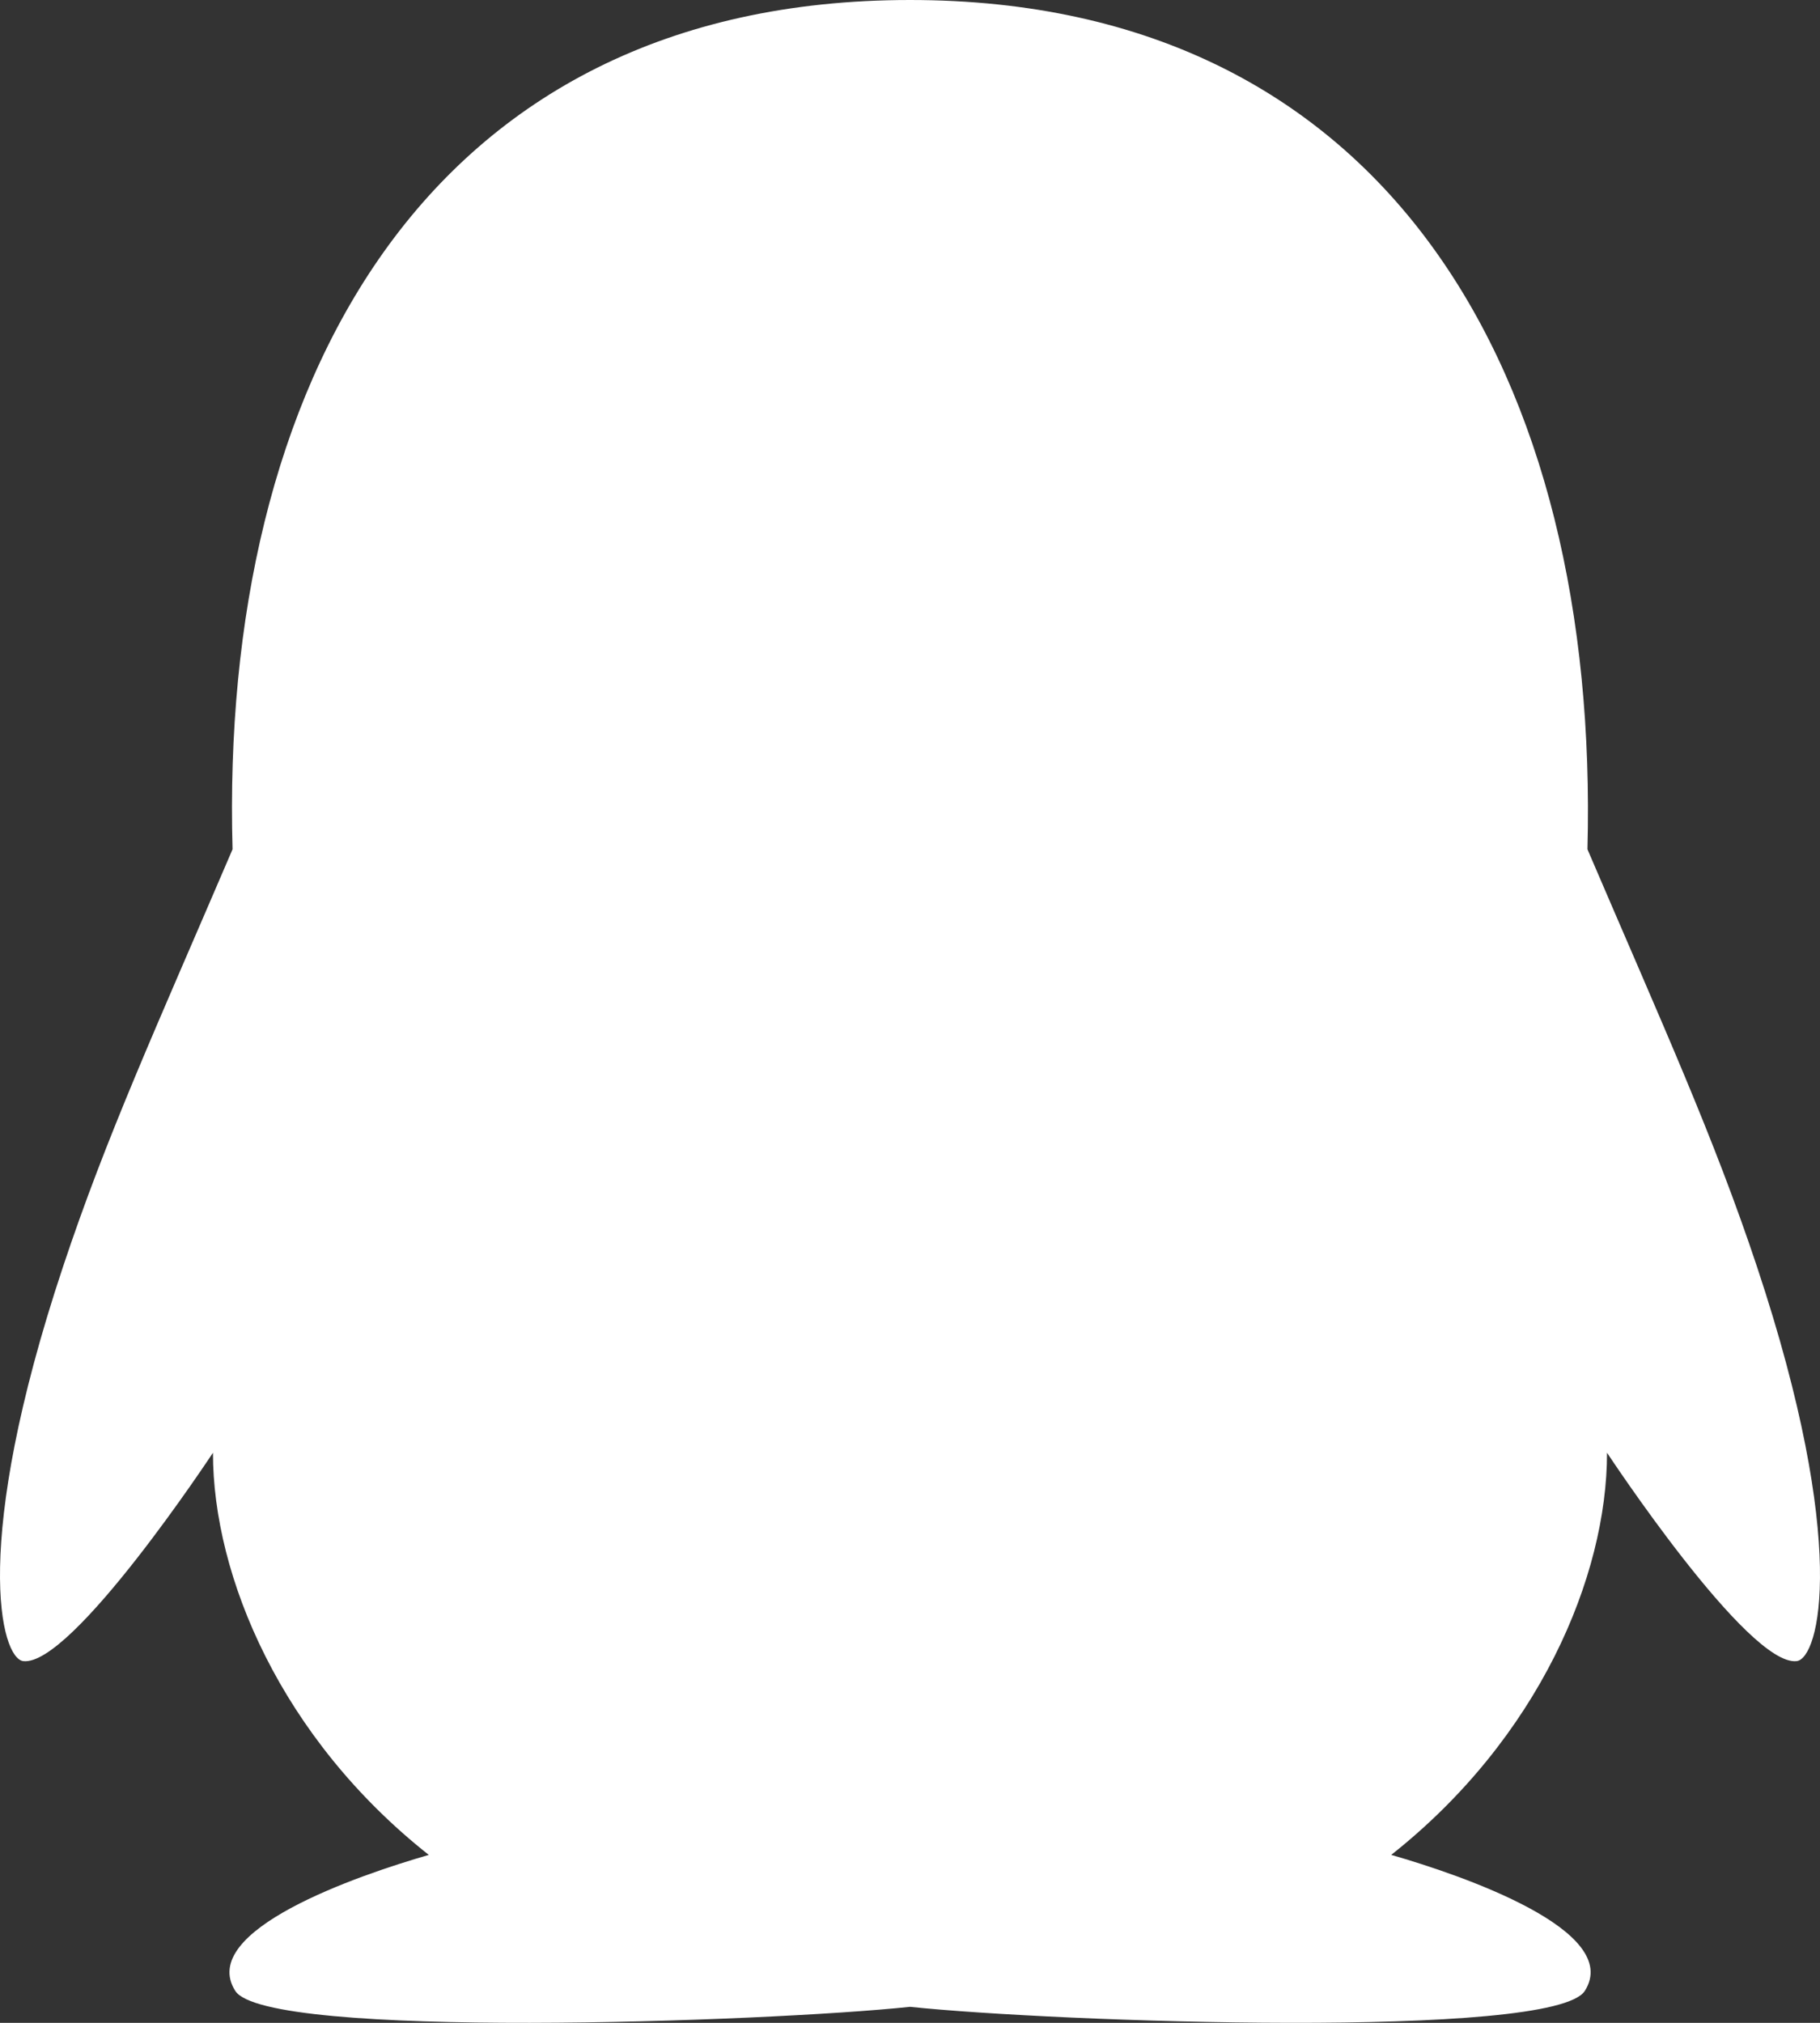 <?xml version="1.0" encoding="UTF-8" standalone="no"?>
<svg
   xmlns:dc="http://purl.org/dc/elements/1.1/"
   xmlns:cc="http://creativecommons.org/ns#"
   xmlns:rdf="http://www.w3.org/1999/02/22-rdf-syntax-ns#"
   xmlns:svg="http://www.w3.org/2000/svg"
   xmlns="http://www.w3.org/2000/svg"
   xmlns:sodipodi="http://sodipodi.sourceforge.net/DTD/sodipodi-0.dtd"
   xmlns:inkscape="http://www.inkscape.org/namespaces/inkscape"
   viewBox="0 0 180 200"
   version="1.1"
   id="svg4"
   sodipodi:docname="qq.svg"
   width="180"
   height="200"
   inkscape:version="0.92.2 2405546, 2018-03-11">
  <rect x="0" y="0" width="180" height="200" fill="#333333" stroke="none"/>
  <defs
     id="defs8" />
  <sodipodi:namedview
     pagecolor="#ffffff"
     bordercolor="#666666"
     borderopacity="1"
     objecttolerance="10"
     gridtolerance="10"
     guidetolerance="10"
     inkscape:pageopacity="0"
     inkscape:pageshadow="2"
     inkscape:window-width="956"
     inkscape:window-height="1052"
     id="namedview6"
     showgrid="false"
     fit-margin-top="0"
     fit-margin-left="0"
     fit-margin-right="0"
     fit-margin-bottom="0"
     inkscape:zoom="0.4609375"
     inkscape:cx="-361.80891"
     inkscape:cy="368.81421"
     inkscape:window-x="962"
     inkscape:window-y="0"
     inkscape:window-maximized="0"
     inkscape:current-layer="svg4"
     scale-x="1" />
  <path
     d="m 177.691,164.236 c -4.819,0.544 -18.755,-20.602 -18.755,-20.602 0,12.244 -6.746,28.221 -21.343,39.76 7.041,2.028 22.928,7.487 19.149,13.446 -3.059,4.821 -52.472,3.079 -66.737,1.577 -14.265,1.502 -63.678,3.245 -66.737,-1.577 -3.781,-5.957 12.09,-11.412 19.14,-13.443 -14.599,-11.539 -21.346,-27.518 -21.346,-39.762 0,0 -13.936,21.146 -18.754,20.602 C 0.064,163.982 -2.885,152.656 6.217,125.289 10.506,112.389 15.412,101.665 23,83.969 21.722,38.306 41.915,0.002 90,0 c 47.55,0.002 68.21,37.552 67.001,83.97 7.575,17.665 12.505,28.457 16.783,41.319 9.101,27.367 6.152,38.693 3.907,38.947 z"
     id="path2"
     style="fill:#ffffff;fill-opacity:1;stroke-width:0.404"
     inkscape:connector-curvature="0" />
</svg>
